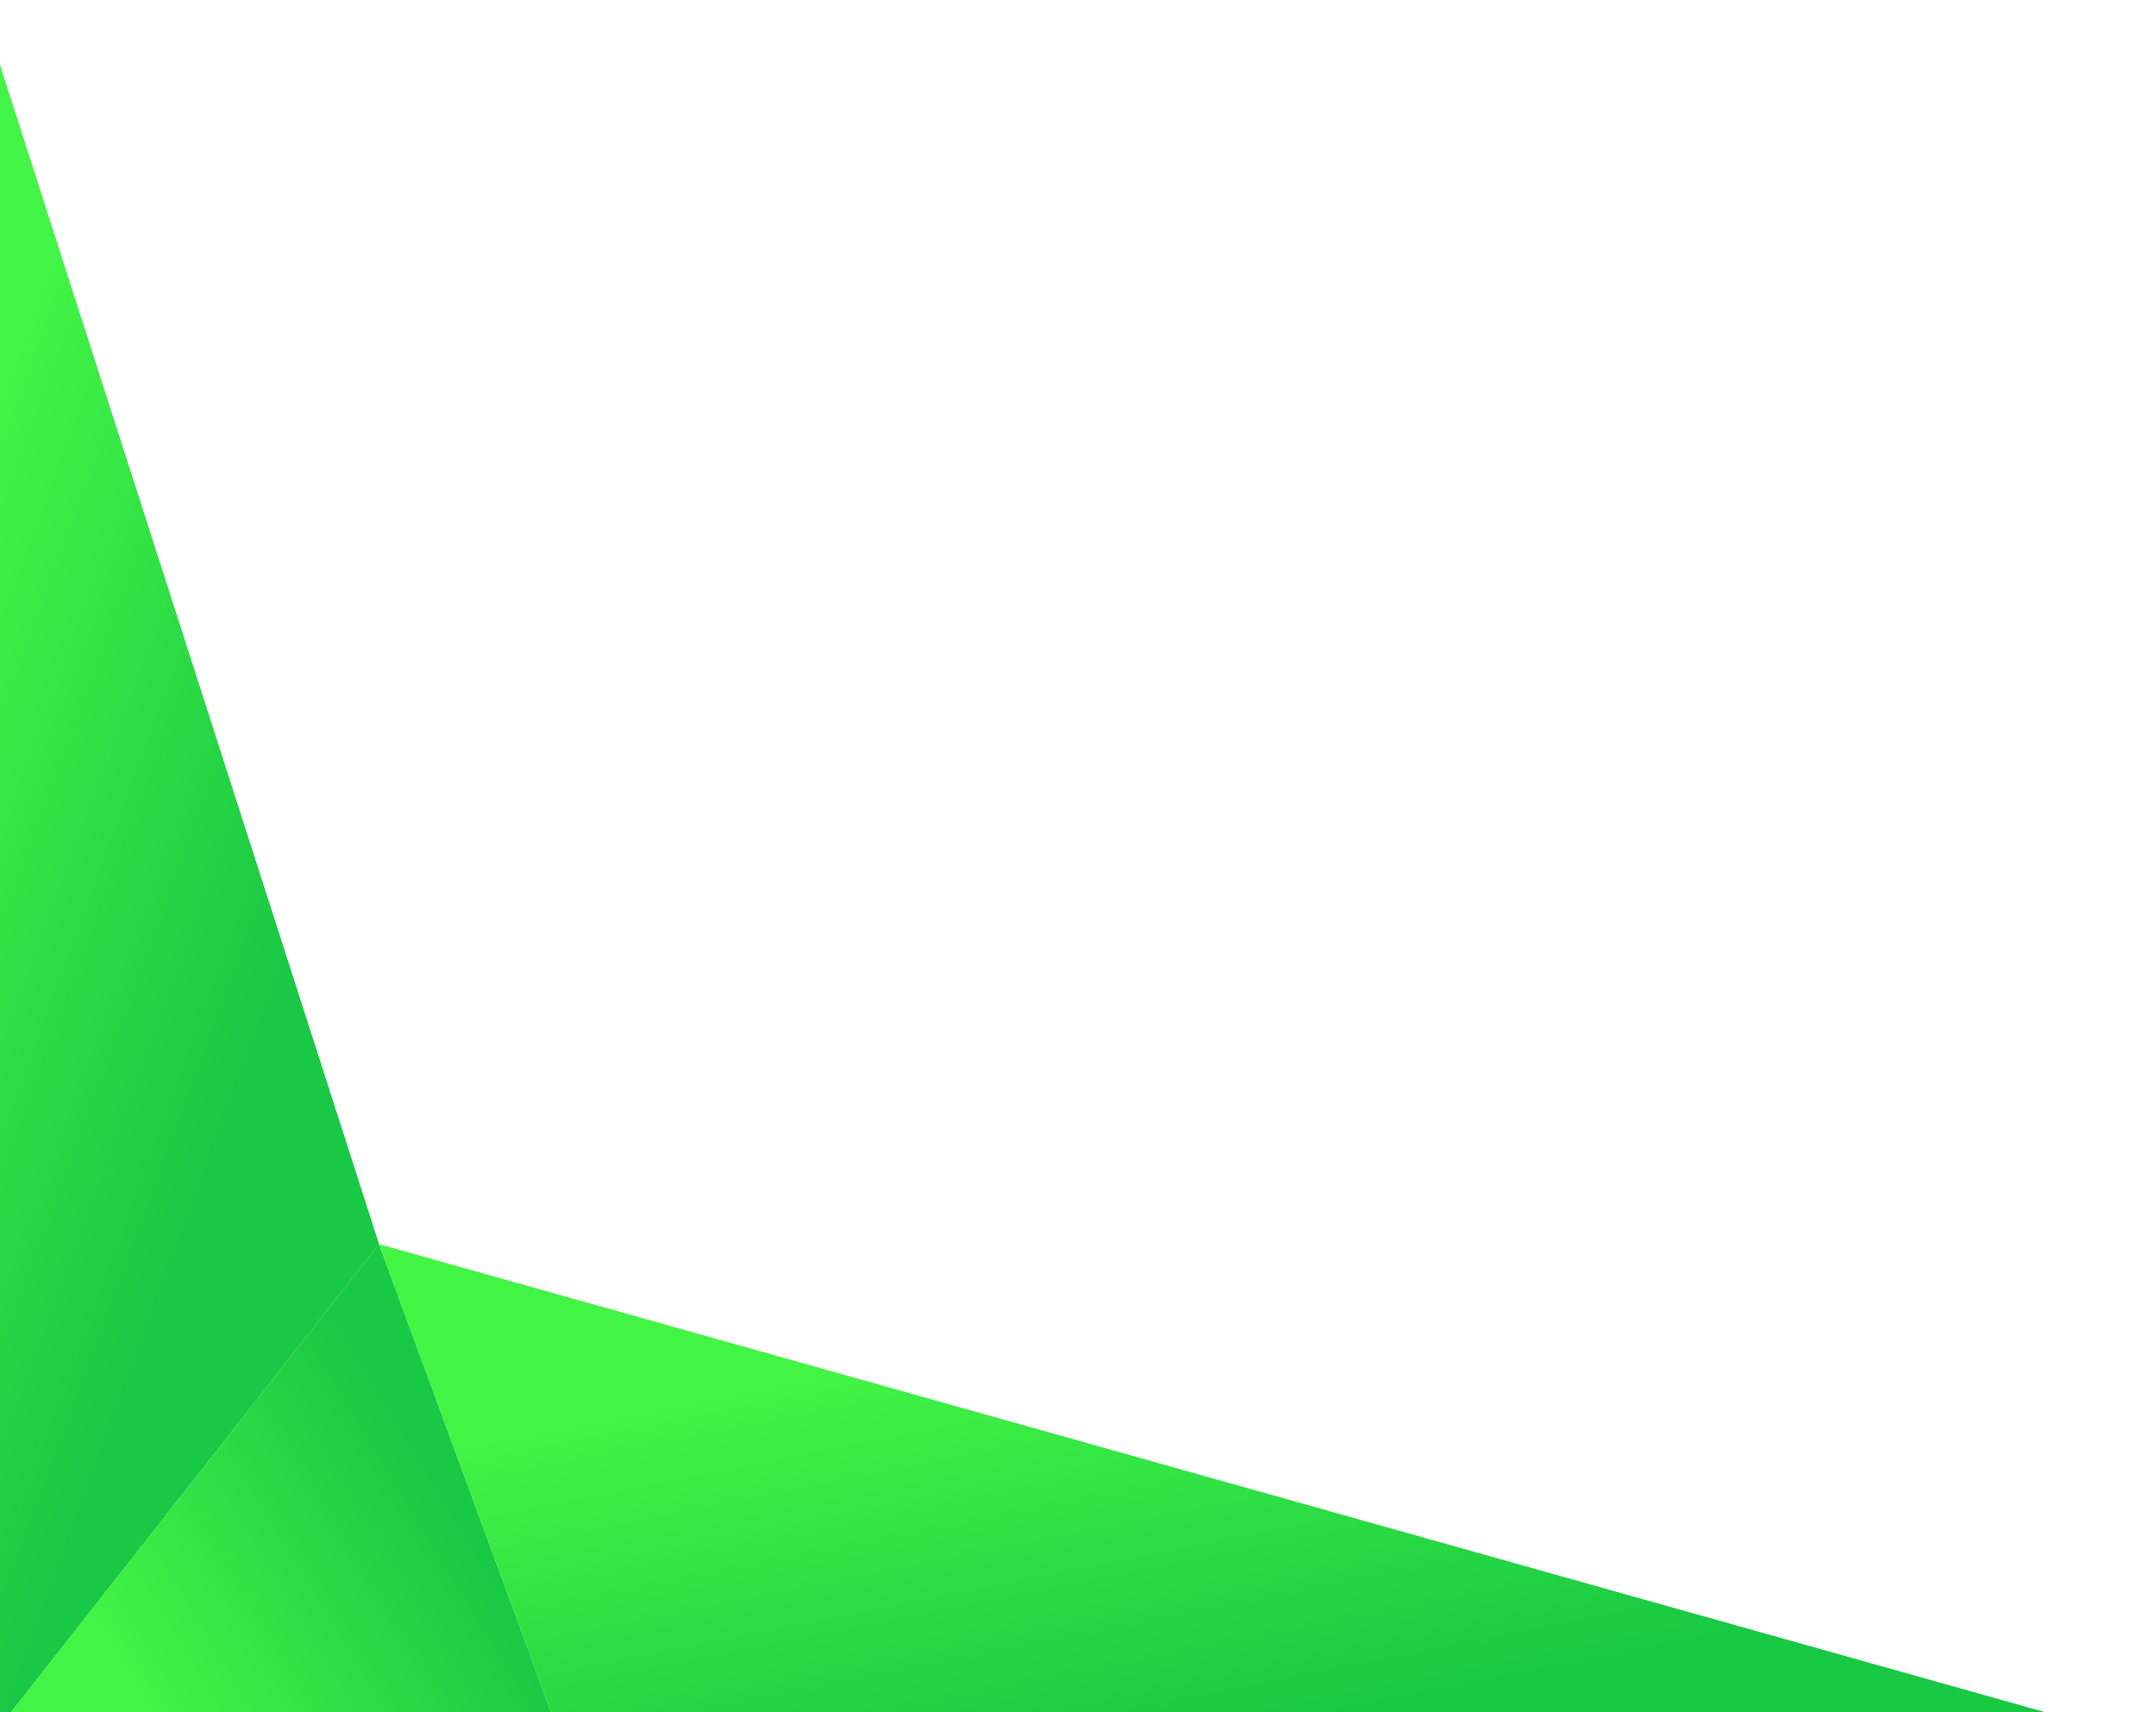 <?xml version="1.0" encoding="UTF-8" standalone="no"?>
<svg width="306px" height="243px" viewBox="0 0 306 243" version="1.1" xmlns="http://www.w3.org/2000/svg" xmlns:xlink="http://www.w3.org/1999/xlink">
    <!-- Generator: Sketch 3.6.1 (26313) - http://www.bohemiancoding.com/sketch -->
    <title>Group 2</title>
    <desc>Created with Sketch.</desc>
    <defs>
        <linearGradient x1="0%" y1="20.301%" x2="35.802%" y2="78.323%" id="linearGradient-1">
            <stop stop-color="#42F445" offset="0%"></stop>
            <stop stop-color="#19C844" offset="100%"></stop>
        </linearGradient>
        <filter x="-50%" y="-50%" width="200%" height="200%" filterUnits="objectBoundingBox" id="filter-2">
            <feOffset dx="0" dy="2" in="SourceAlpha" result="shadowOffsetOuter1"></feOffset>
            <feGaussianBlur stdDeviation="6" in="shadowOffsetOuter1" result="shadowBlurOuter1"></feGaussianBlur>
            <feColorMatrix values="0 0 0 0 0.09   0 0 0 0 0.533   0 0 0 0 0.169  0 0 0 0.35 0" in="shadowBlurOuter1" type="matrix" result="shadowMatrixOuter1"></feColorMatrix>
            <feMerge>
                <feMergeNode in="shadowMatrixOuter1"></feMergeNode>
                <feMergeNode in="SourceGraphic"></feMergeNode>
            </feMerge>
        </filter>
        <linearGradient x1="22.623%" y1="88.16%" x2="82.139%" y2="56.662%" id="linearGradient-3">
            <stop stop-color="#42F445" offset="0%"></stop>
            <stop stop-color="#19C844" offset="100%"></stop>
        </linearGradient>
        <filter x="-50%" y="-50%" width="200%" height="200%" filterUnits="objectBoundingBox" id="filter-4">
            <feOffset dx="0" dy="2" in="SourceAlpha" result="shadowOffsetOuter1"></feOffset>
            <feGaussianBlur stdDeviation="6" in="shadowOffsetOuter1" result="shadowBlurOuter1"></feGaussianBlur>
            <feColorMatrix values="0 0 0 0 0.09   0 0 0 0 0.533   0 0 0 0 0.169  0 0 0 0.35 0" in="shadowBlurOuter1" type="matrix" result="shadowMatrixOuter1"></feColorMatrix>
            <feMerge>
                <feMergeNode in="shadowMatrixOuter1"></feMergeNode>
                <feMergeNode in="SourceGraphic"></feMergeNode>
            </feMerge>
        </filter>
        <linearGradient x1="16.619%" y1="33.841%" x2="59.416%" y2="94.387%" id="linearGradient-5">
            <stop stop-color="#42F444" offset="0%"></stop>
            <stop stop-color="#18C943" offset="100%"></stop>
        </linearGradient>
        <filter x="-50%" y="-50%" width="200%" height="200%" filterUnits="objectBoundingBox" id="filter-6">
            <feOffset dx="0" dy="2" in="SourceAlpha" result="shadowOffsetOuter1"></feOffset>
            <feGaussianBlur stdDeviation="6" in="shadowOffsetOuter1" result="shadowBlurOuter1"></feGaussianBlur>
            <feColorMatrix values="0 0 0 0 0.09   0 0 0 0 0.533   0 0 0 0 0.169  0 0 0 0.35 0" in="shadowBlurOuter1" type="matrix" result="shadowMatrixOuter1"></feColorMatrix>
            <feMerge>
                <feMergeNode in="shadowMatrixOuter1"></feMergeNode>
                <feMergeNode in="SourceGraphic"></feMergeNode>
            </feMerge>
        </filter>
    </defs>
    <g id="Page-1" stroke="none" stroke-width="1" fill="none" fill-rule="evenodd">
        <g id="GO-FOR-GOLD-jigga" transform="translate(0, -557)">
            <g id="Group-2" transform="translate(0, 564)">
                <path d="M0,236 L0,0.25 L53.798,167.572 L0,236 Z" id="Triangle-1-Copy-3" fill="url(#linearGradient-1)" filter="url(#filter-2)"></path>
                <polygon id="Triangle-1" fill="url(#linearGradient-3)" filter="url(#filter-4)" points="53.798 167.572 78.962 236 0 236 "></polygon>
                <polygon id="Triangle-1-Copy-4" fill="url(#linearGradient-5)" filter="url(#filter-6)" points="53.798 167.572 297.426 236 78.962 236 "></polygon>
            </g>
        </g>
    </g>
</svg>
